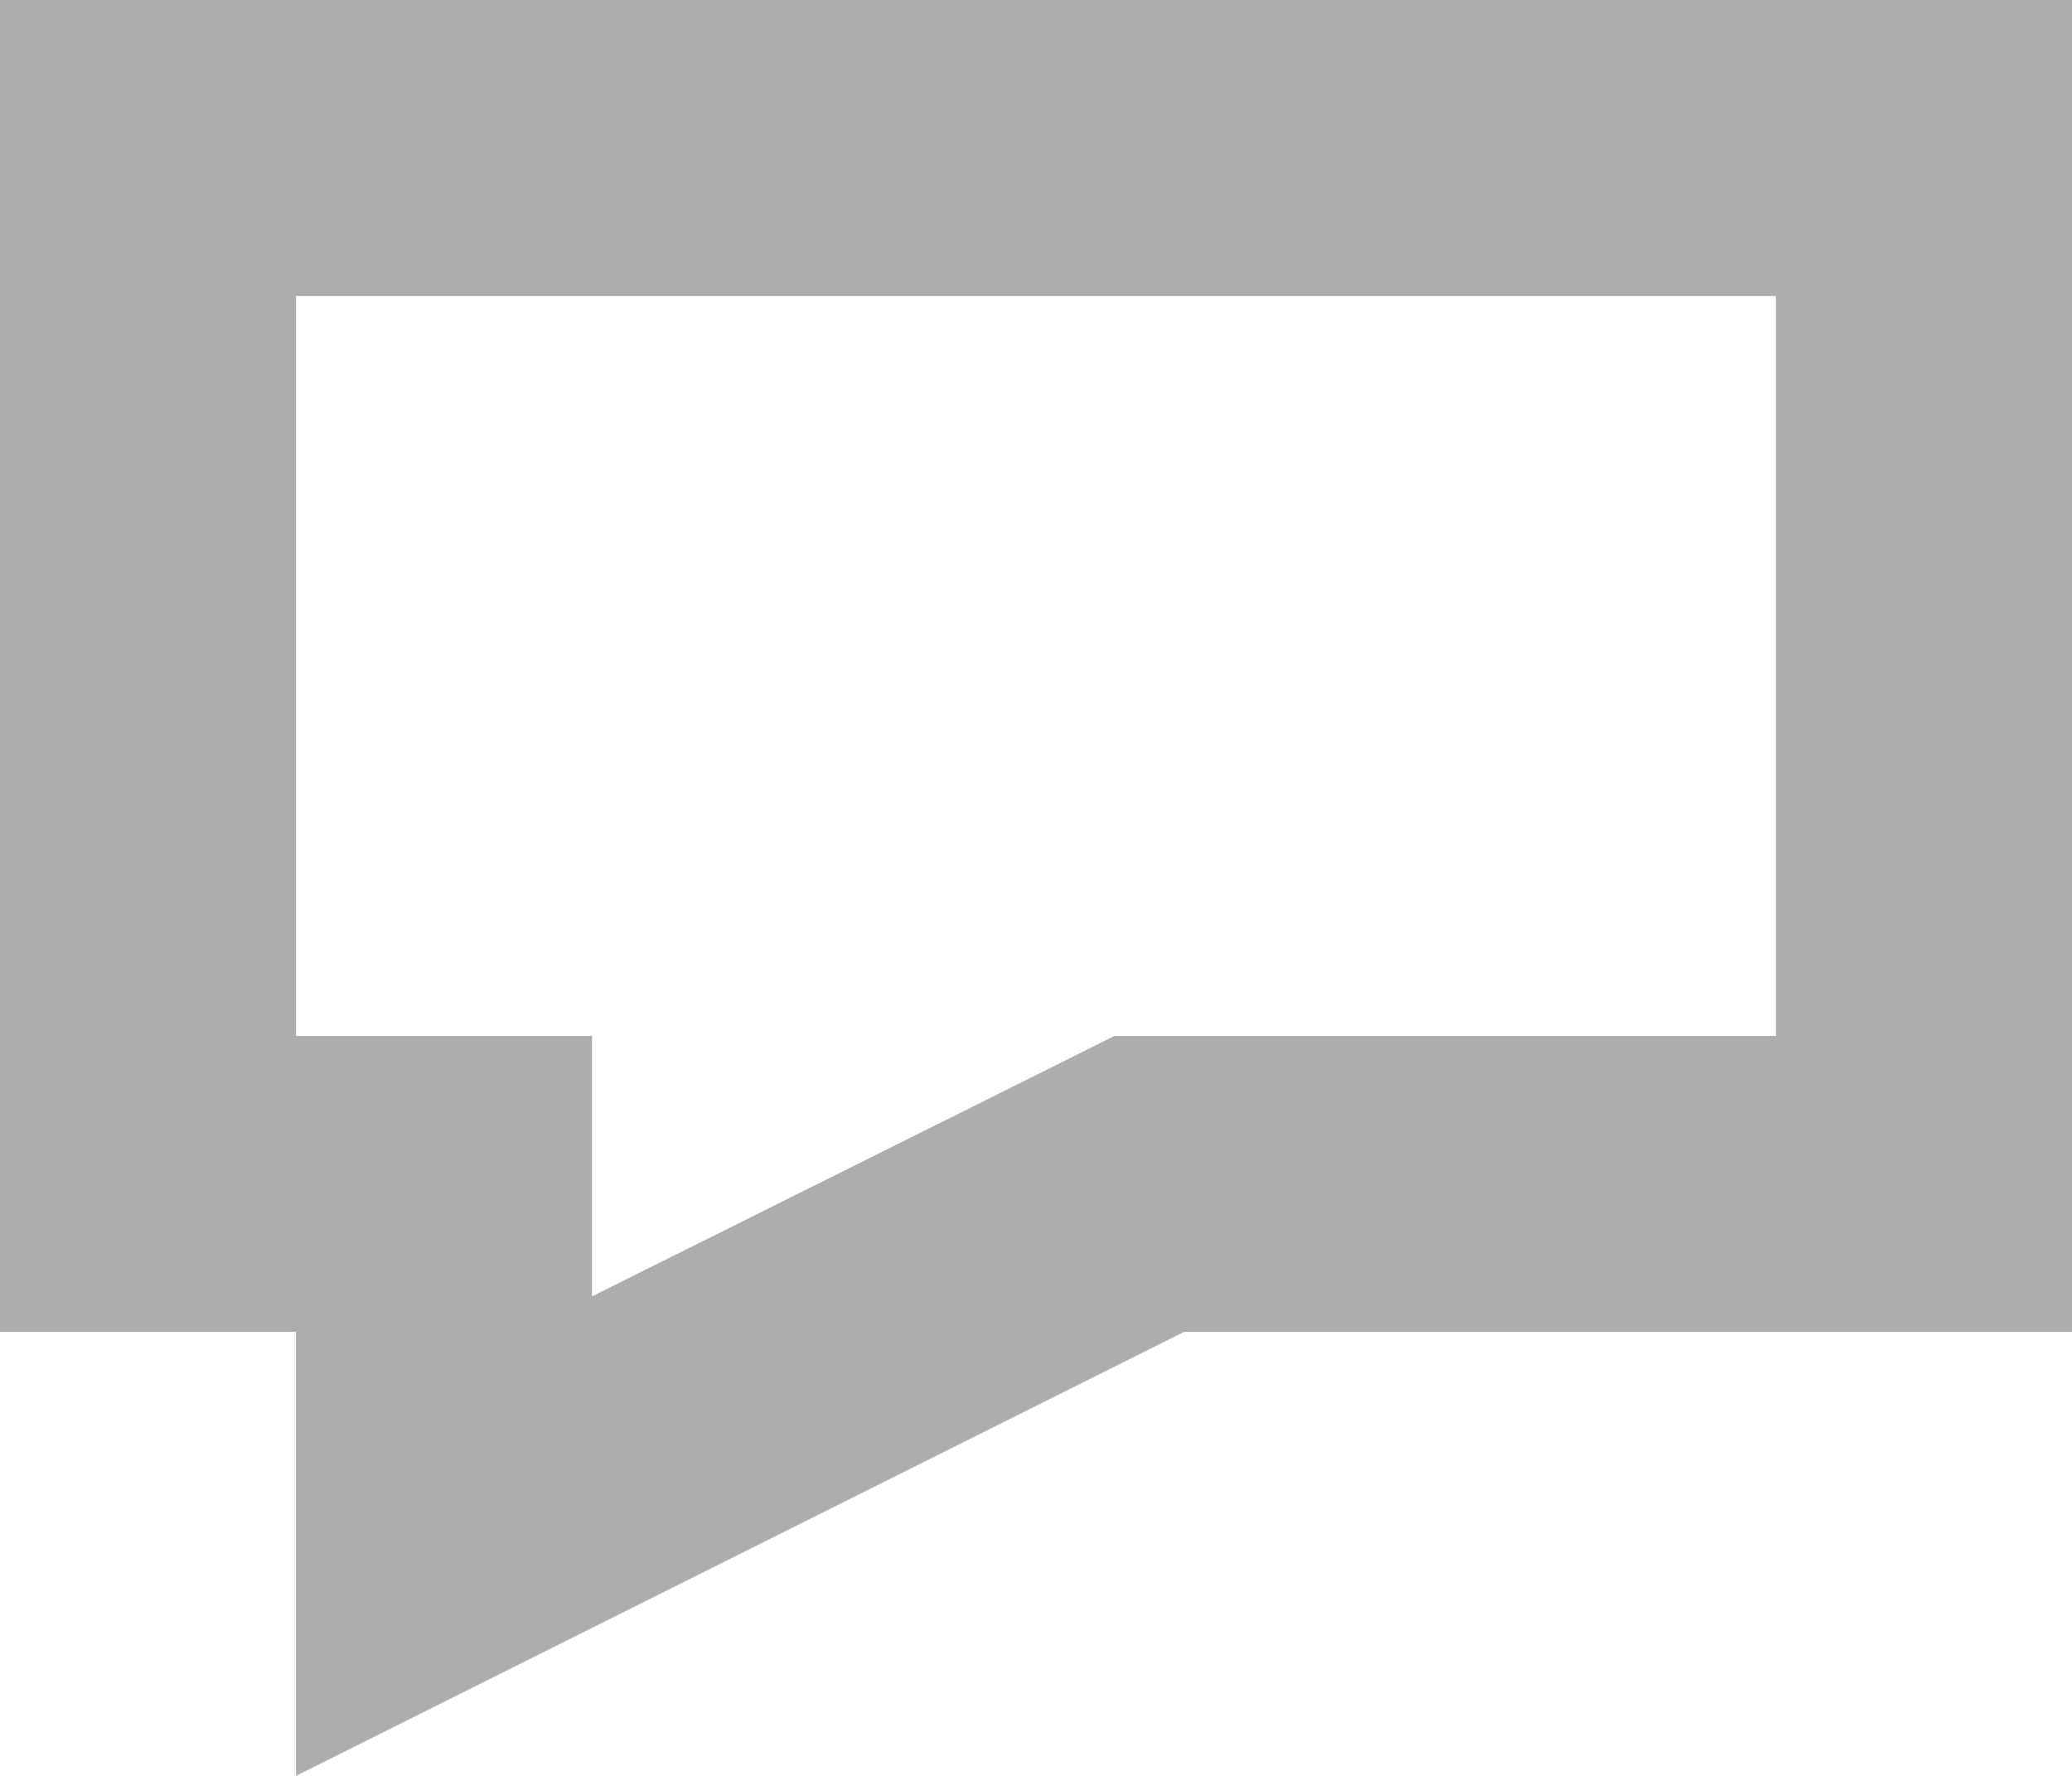 <?xml version="1.0" encoding="utf-8"?>
<svg xmlns="http://www.w3.org/2000/svg"
	xmlns:xlink="http://www.w3.org/1999/xlink"
	width="14px" height="12px" viewBox="0 0 14 12">
<path fillRule="evenodd" d="M 4 8.76C 4 8.76 7.11 7.21 7.11 7.21 7.11 7.21 7.53 7 7.53 7 7.53 7 8 7 8 7 8 7 12 7 12 7 12 7 12 2 12 2 12 2 2 2 2 2 2 2 2 7 2 7 2 7 4 7 4 7 4 7 4 8.76 4 8.76M 2 12C 2 12 2 9 2 9 2 9-0 9-0 9-0 9-0-0-0-0-0-0 14-0 14-0 14-0 14 9 14 9 14 9 8 9 8 9 8 9 2 12 2 12 2 12 2 12 2 12Z" fill="rgb(173,173,173)"/></svg>